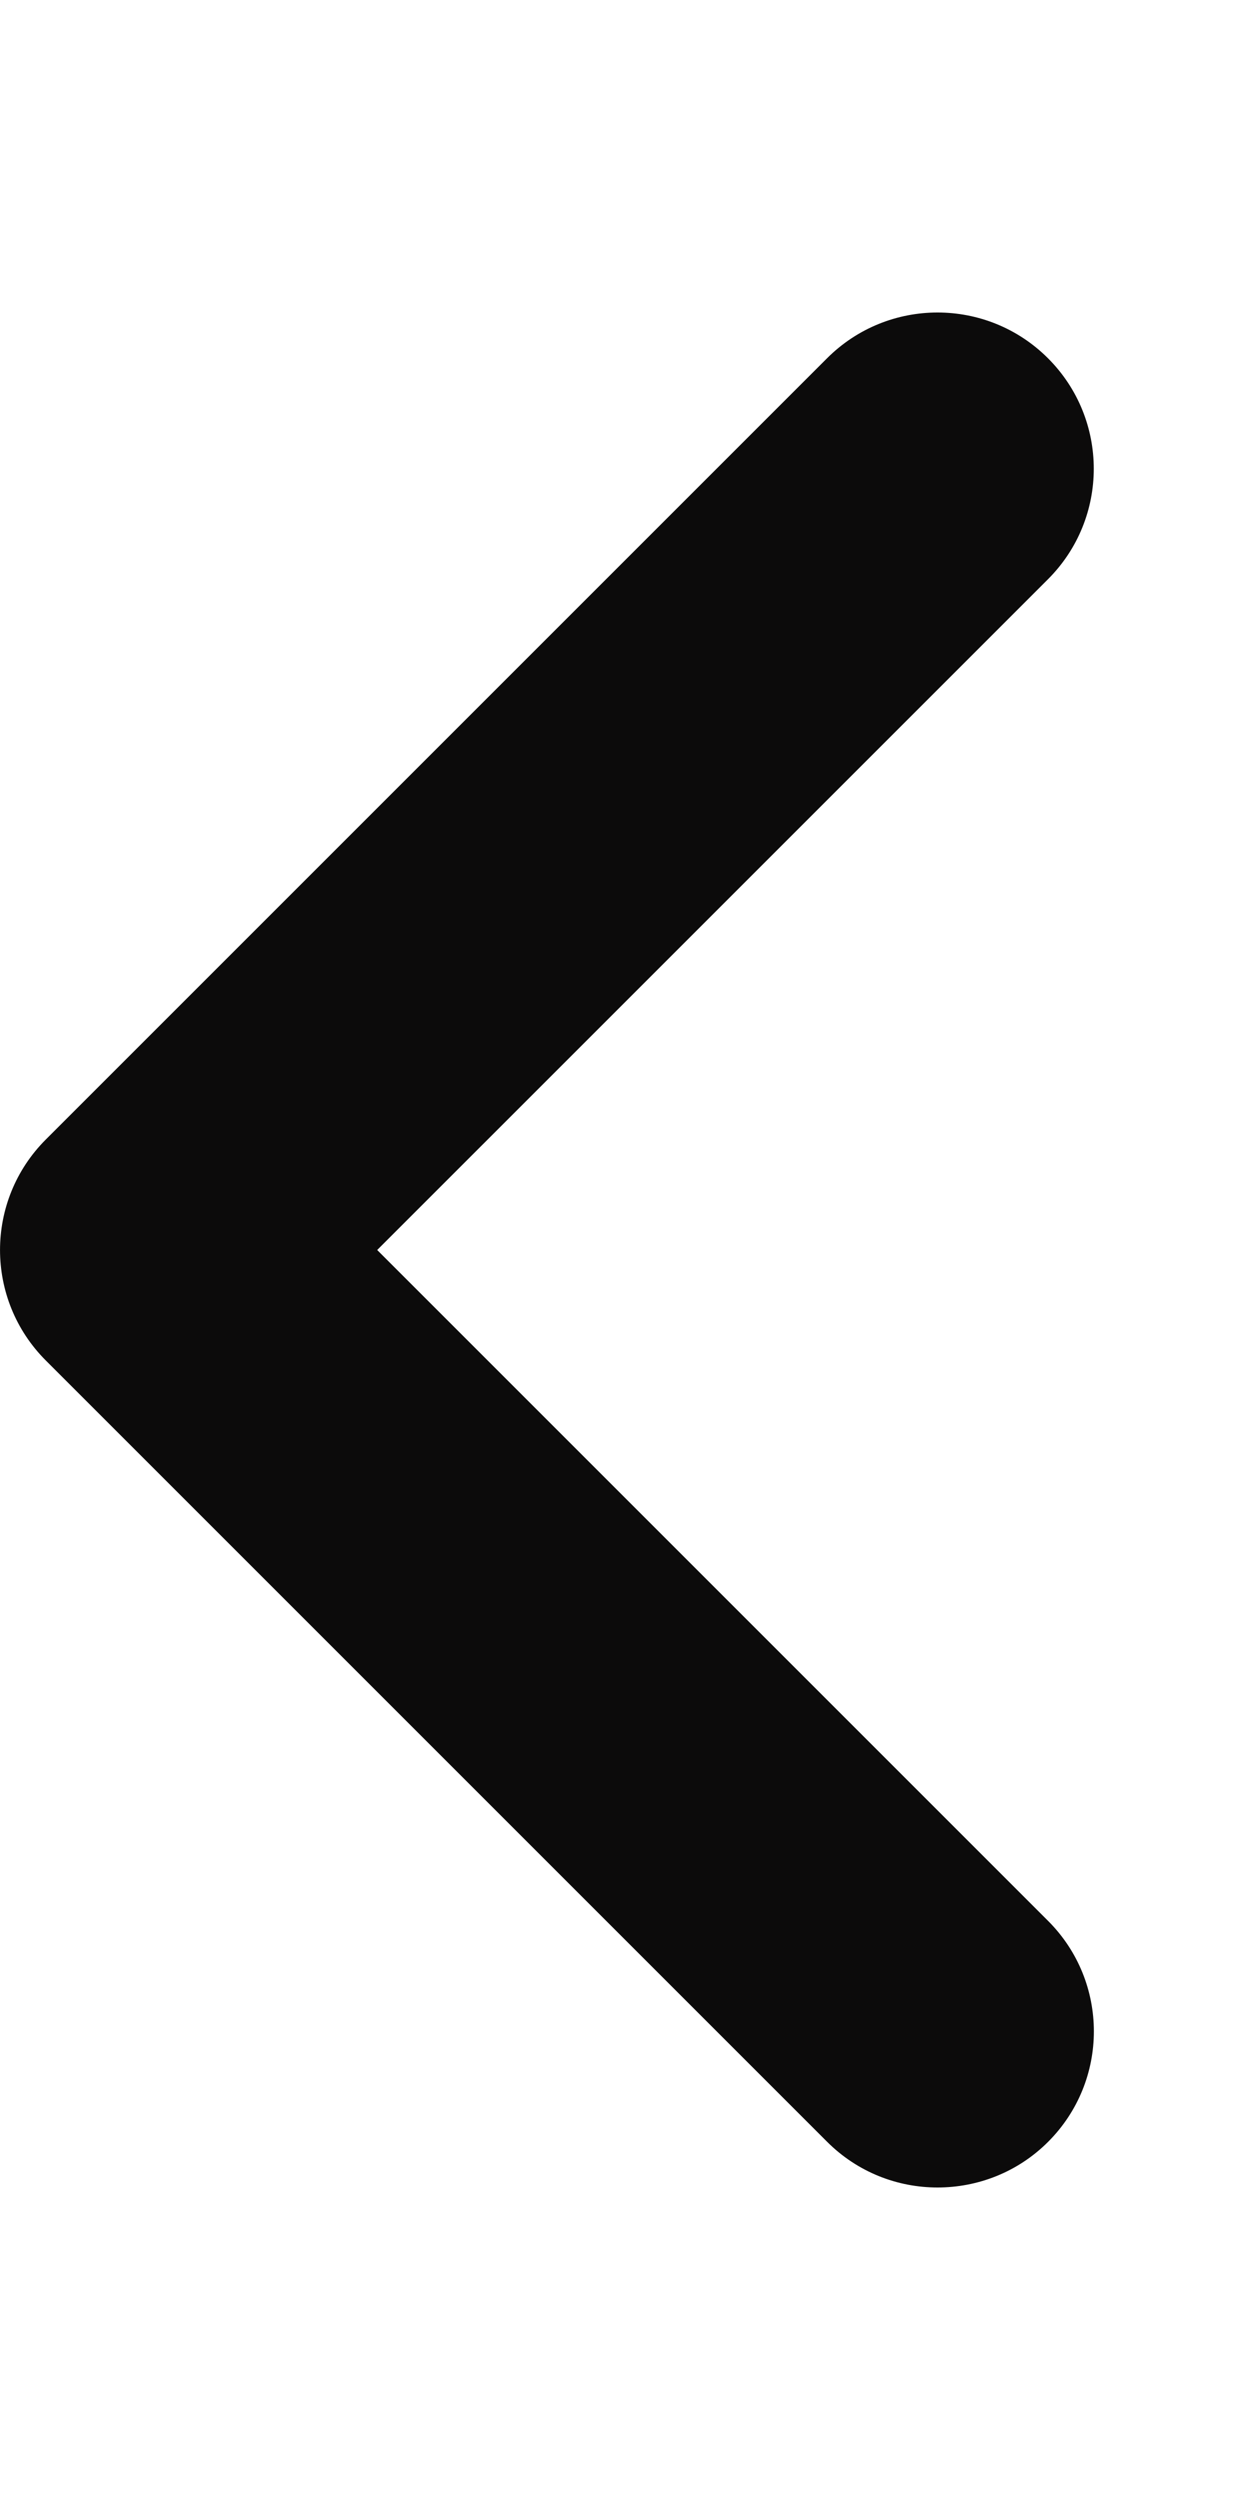 <svg aria-hidden="true" focusable="false" data-prefix="fas" data-icon="angle-left" class="svg-inline--fa fa-angle-left" role="img" xmlns="http://www.w3.org/2000/svg" viewBox="0 0 256 512"><path fill="#0c0b0b" d="M192 448c-8.188 0-16.38-3.125-22.62-9.375l-160-160c-12.5-12.5-12.5-32.75 0-45.25l160-160c12.5-12.5 32.75-12.5 45.25 0s12.5 32.75 0 45.25L77.25 256l137.4 137.4c12.5 12.5 12.5 32.75 0 45.25C208.4 444.9 200.2 448 192 448z"></path></svg>